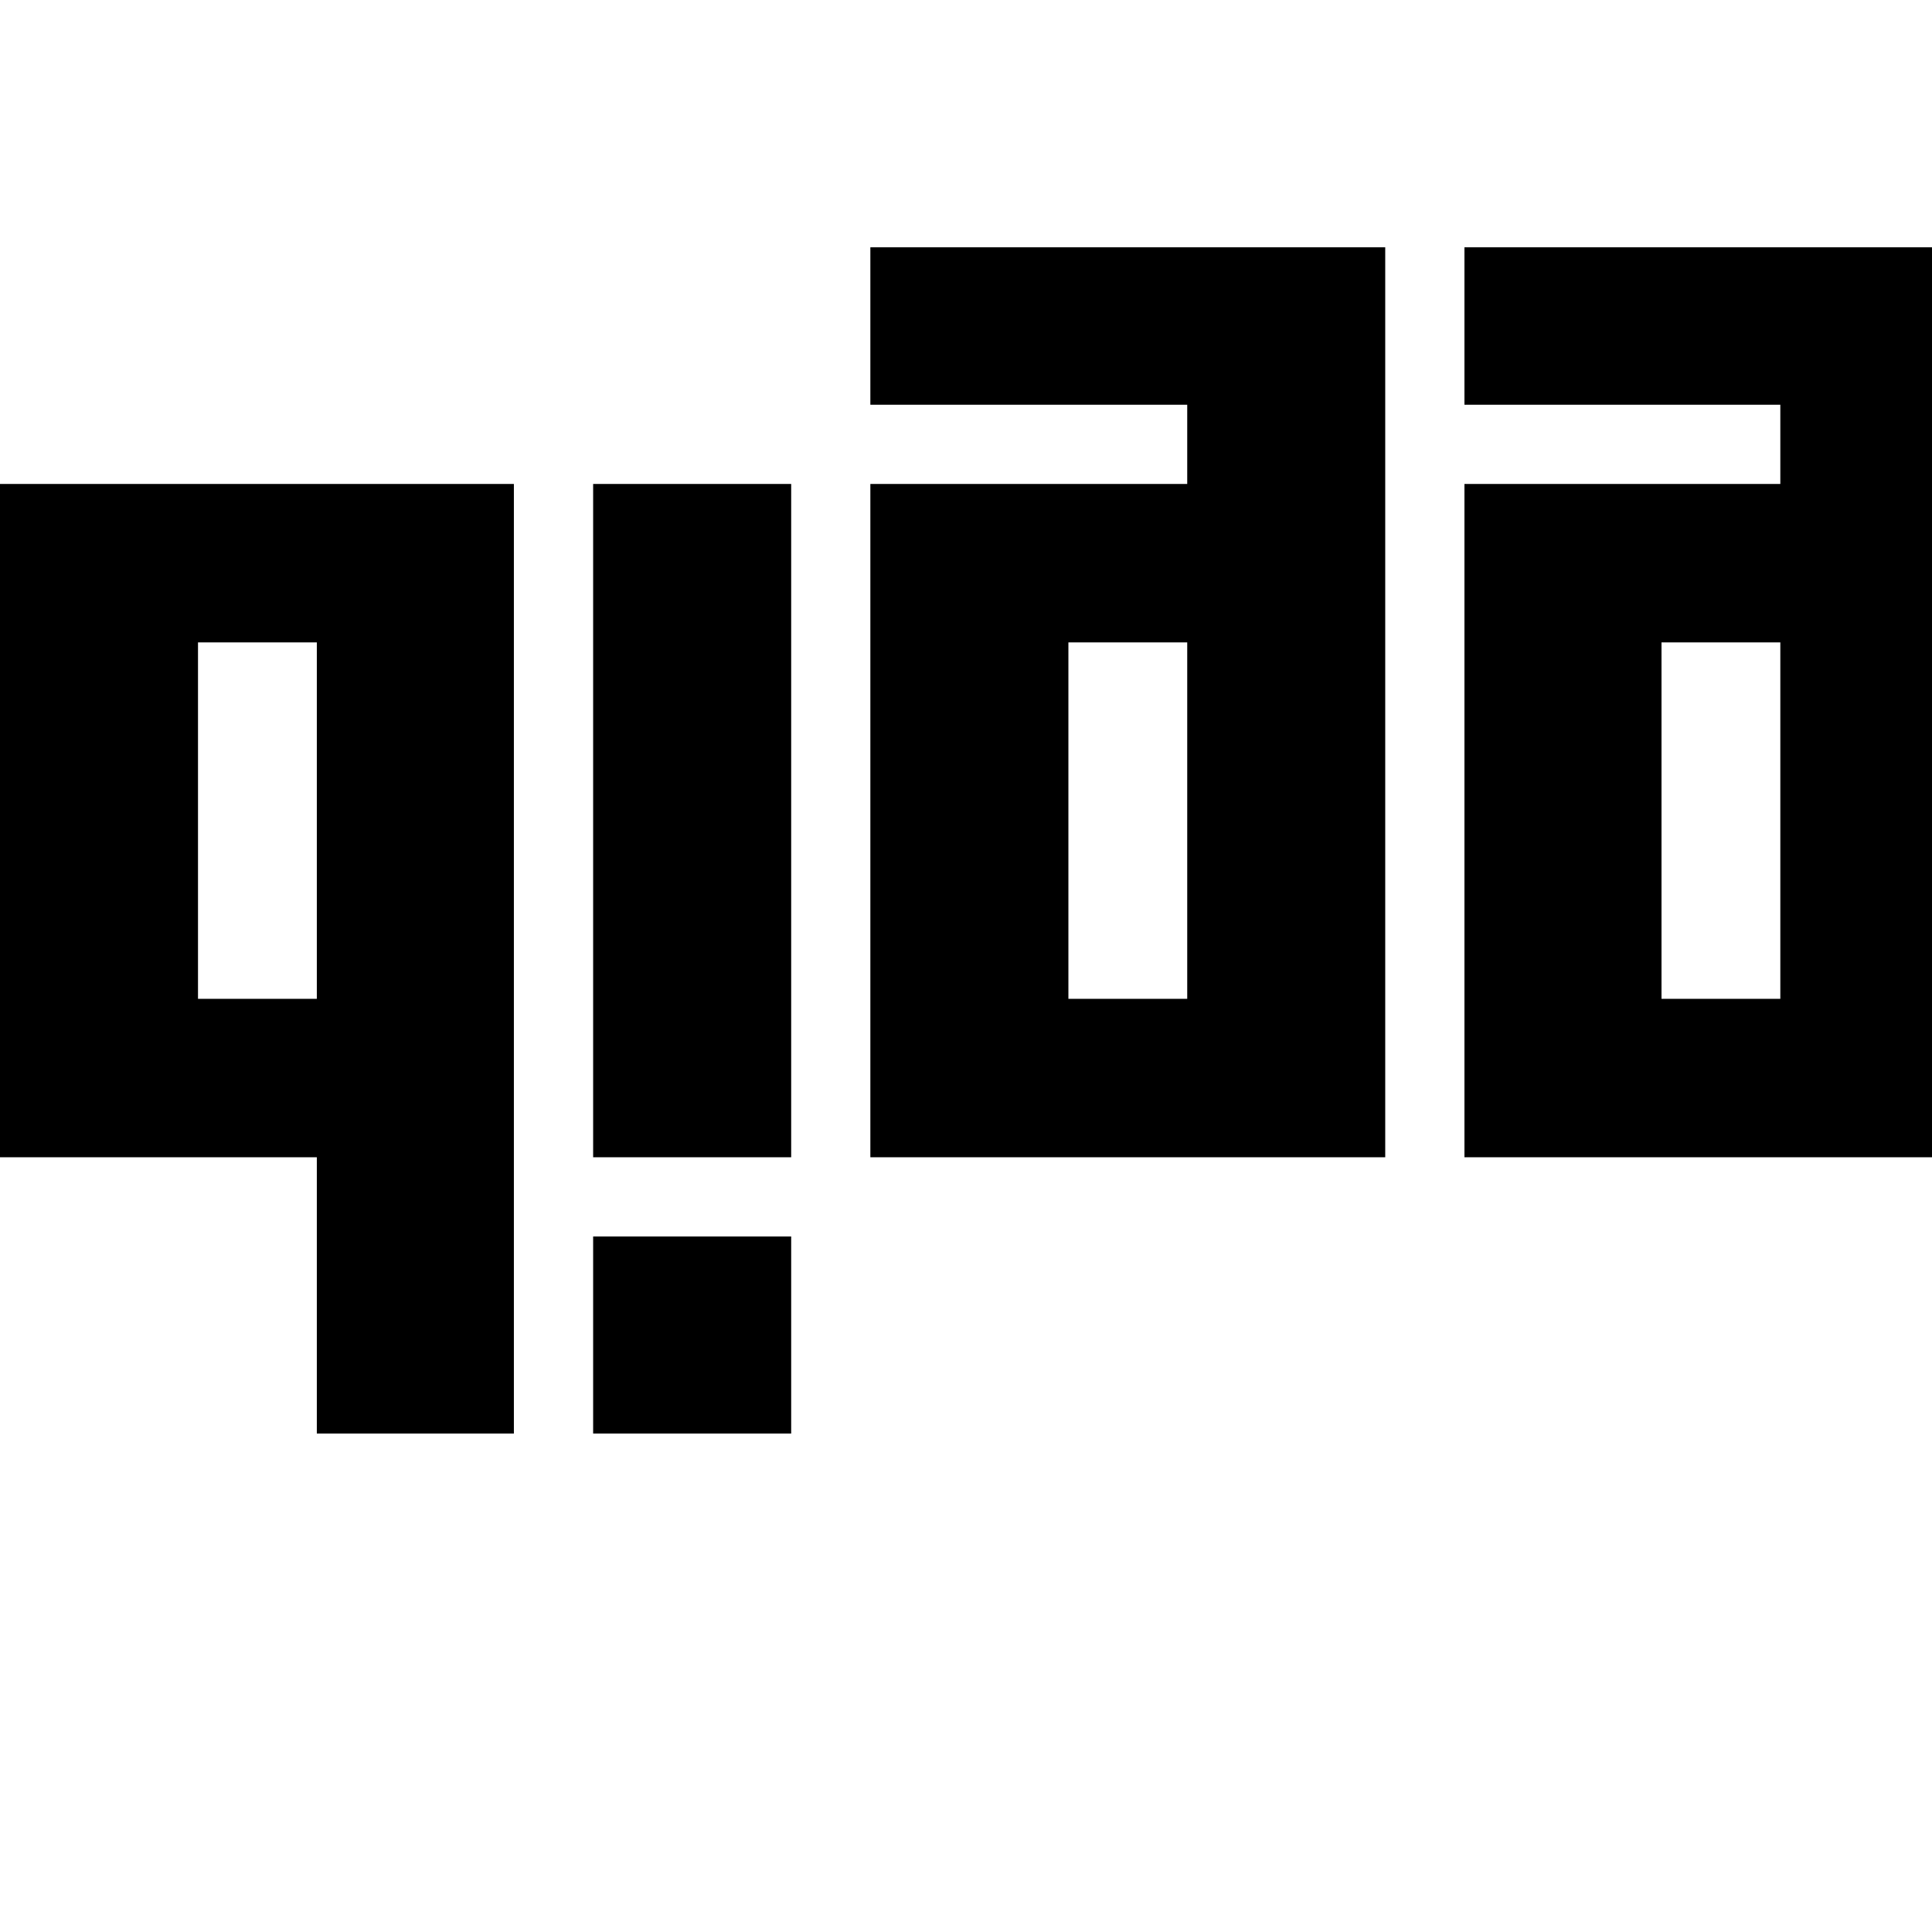 <svg width="24" height="24" viewBox="0 0 1000 1000">
  <path d="M163.989 741.995h101.995v-491.499h-265.984v348.501h163.989v142.997zM163.989 332.502v184.491h-61.504v-184.491h61.504zM307.008 598.998v-348.501h102.507v348.501h-102.507zM307.008 741.995v-101.995h102.507v101.995h-102.507zM450.496 598.998h266.496v-470.997h-266.496v81.493h164.011v41.003h-164.011v348.501zM614.507 332.502v184.491h-61.504v-184.491h61.504zM757.995 598.998h266.005v-470.997h-266.005v81.493h163.499v41.003h-163.499v348.501zM921.493 332.502v184.491h-61.504v-184.491h61.504z" />
</svg>